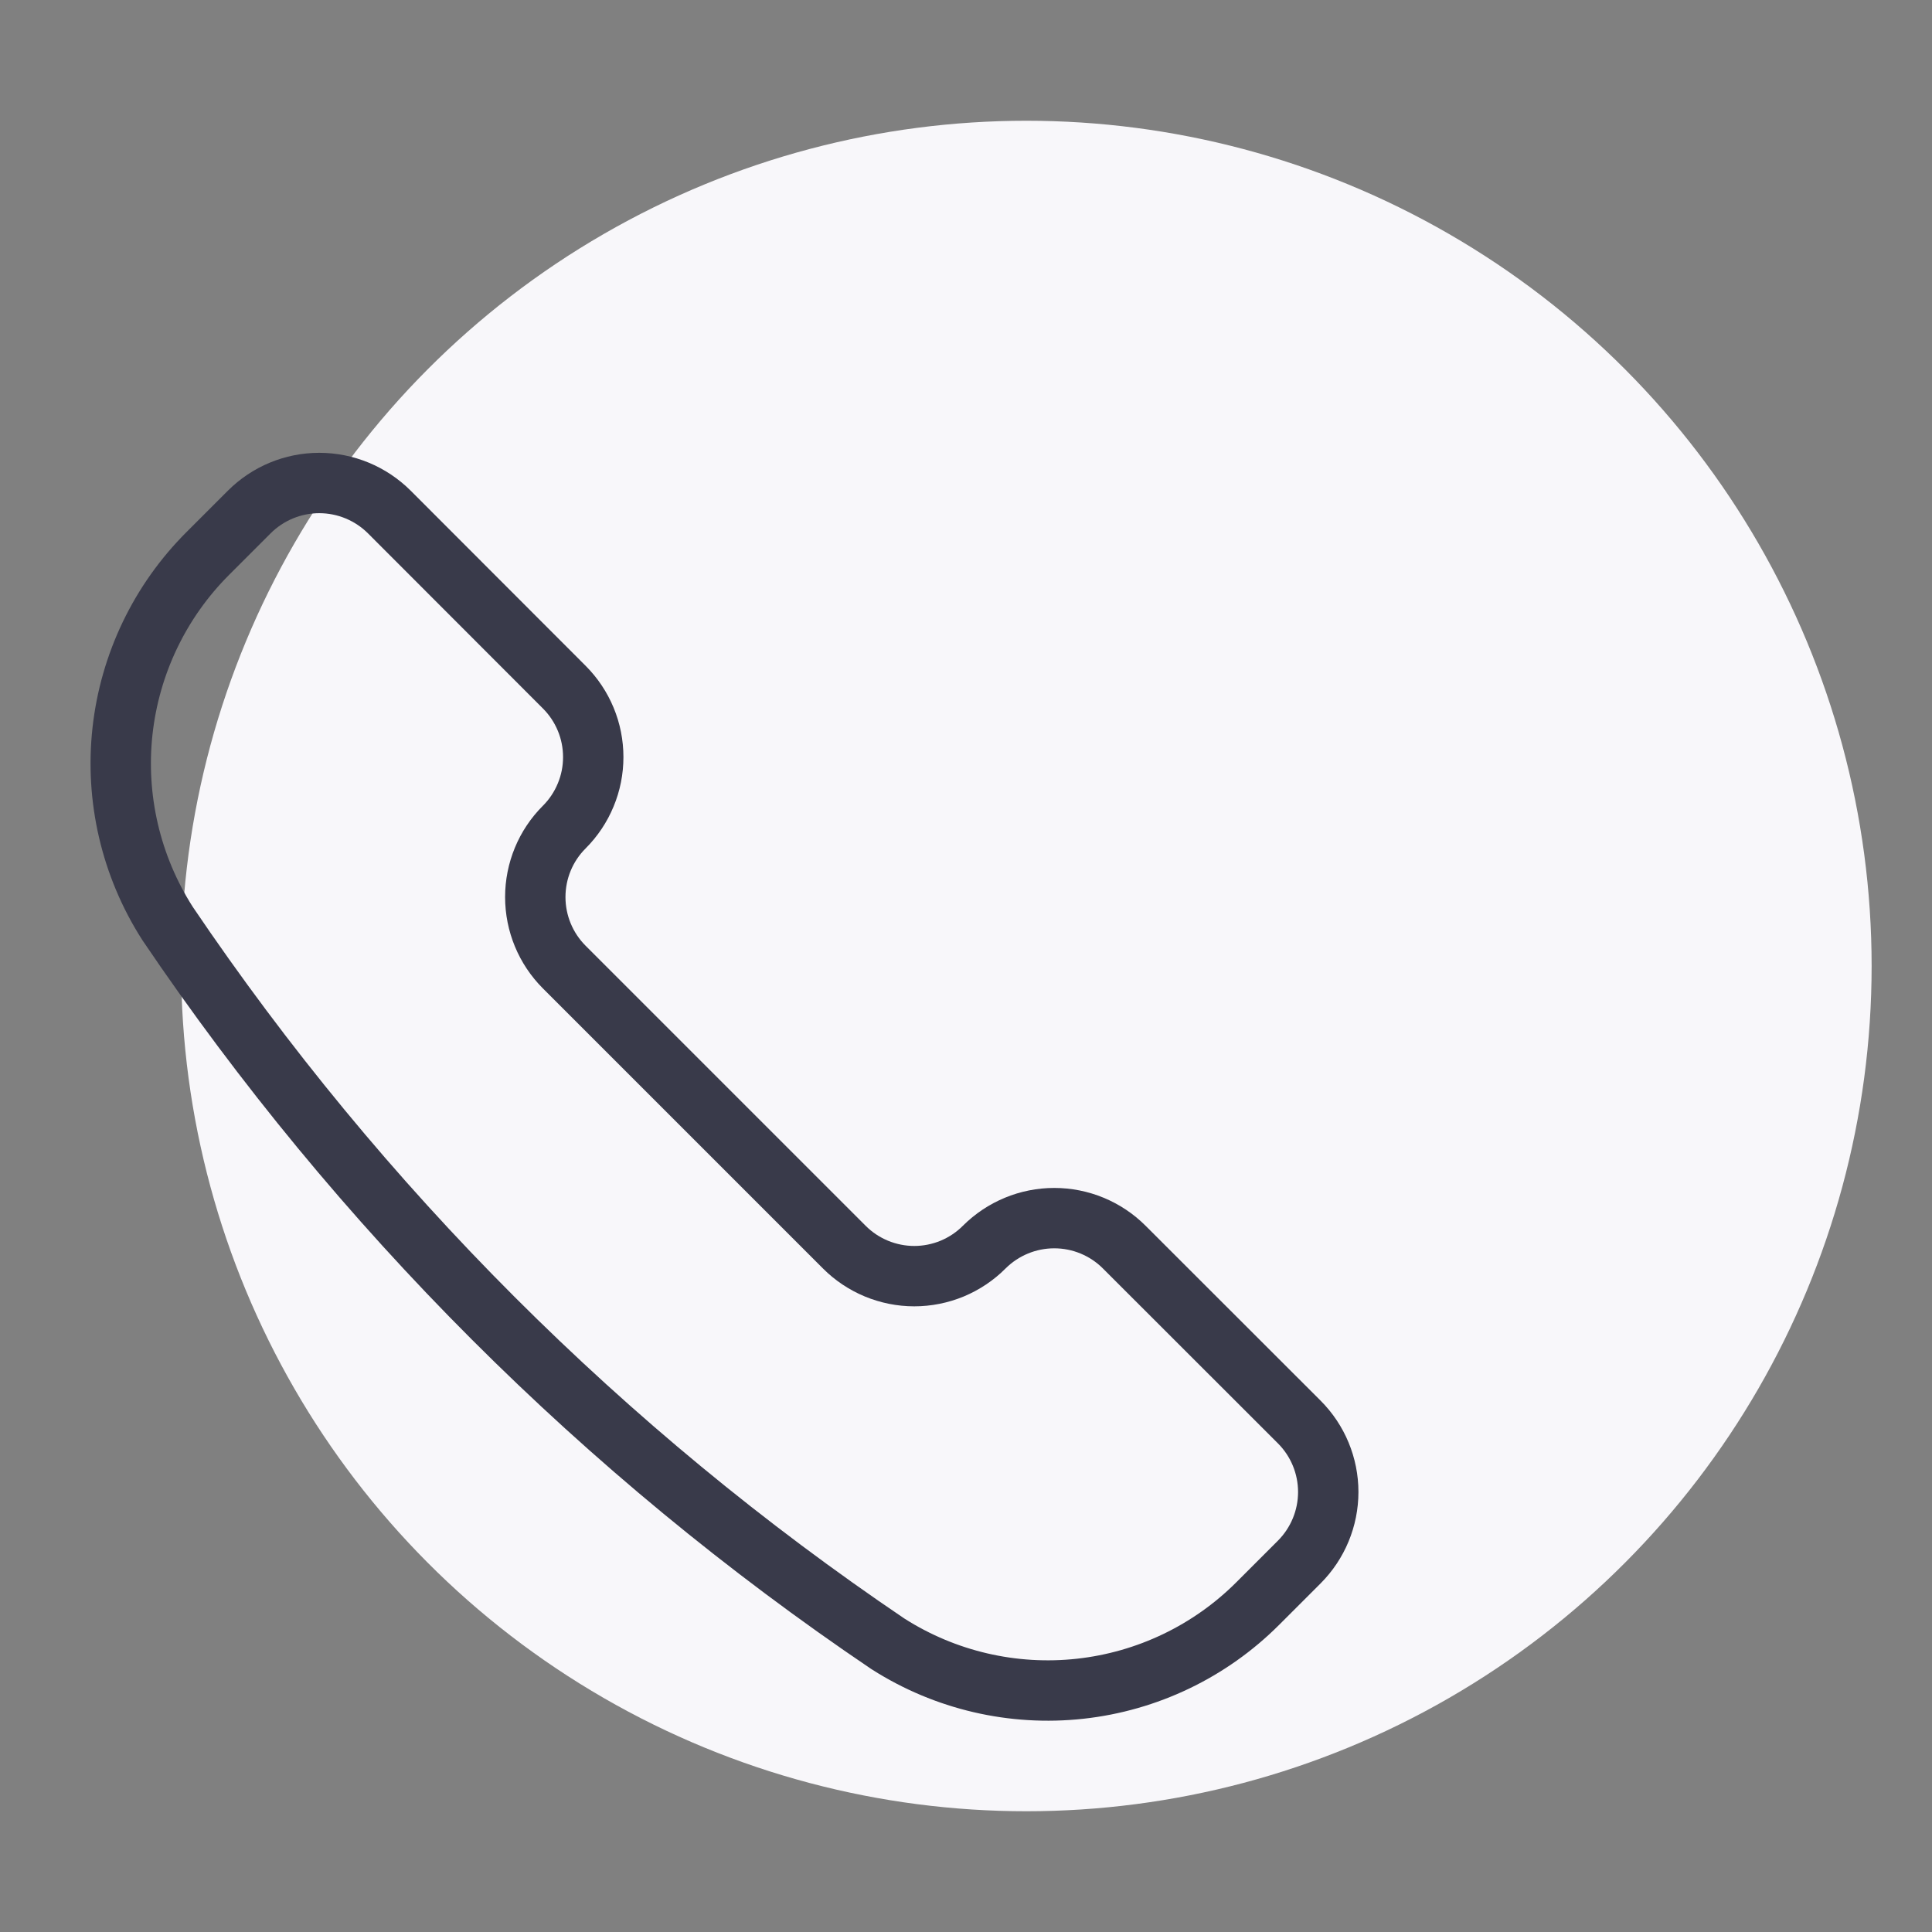 <svg width="32" height="32" viewBox="0 0 32 32" fill="none" xmlns="http://www.w3.org/2000/svg">
<rect x="0" y="0" width="32" height="32" fill="#808080" stroke="none"/>
<circle cx="17" cy="16" r="14" fill="#F8F7FA"/>
<path d="M14.702 27.224L14.713 27.231C15.657 27.832 16.778 28.093 17.89 27.971C19.003 27.849 20.041 27.351 20.832 26.56L21.52 25.872C21.827 25.564 22 25.147 22 24.712C22 24.277 21.827 23.86 21.52 23.553L18.621 20.656C18.314 20.349 17.897 20.176 17.462 20.176C17.027 20.176 16.61 20.349 16.302 20.656V20.656C16.15 20.809 15.969 20.929 15.771 21.012C15.572 21.094 15.358 21.137 15.143 21.137C14.928 21.137 14.715 21.094 14.516 21.012C14.317 20.929 14.136 20.809 13.984 20.656L9.346 16.018C9.038 15.71 8.866 15.293 8.866 14.858C8.866 14.423 9.038 14.006 9.346 13.699V13.699C9.498 13.547 9.619 13.366 9.701 13.167C9.784 12.968 9.826 12.755 9.826 12.54C9.826 12.325 9.784 12.111 9.701 11.912C9.619 11.714 9.498 11.533 9.346 11.381L6.448 8.48C6.14 8.173 5.723 8 5.288 8C4.853 8 4.436 8.173 4.129 8.48L3.441 9.168C2.649 9.959 2.152 10.997 2.029 12.109C1.907 13.221 2.168 14.342 2.769 15.286L2.776 15.297C5.952 19.998 10.001 24.047 14.702 27.224V27.224Z" stroke="#393A4A" stroke-linecap="round" stroke-linejoin="round"/>
</svg>
